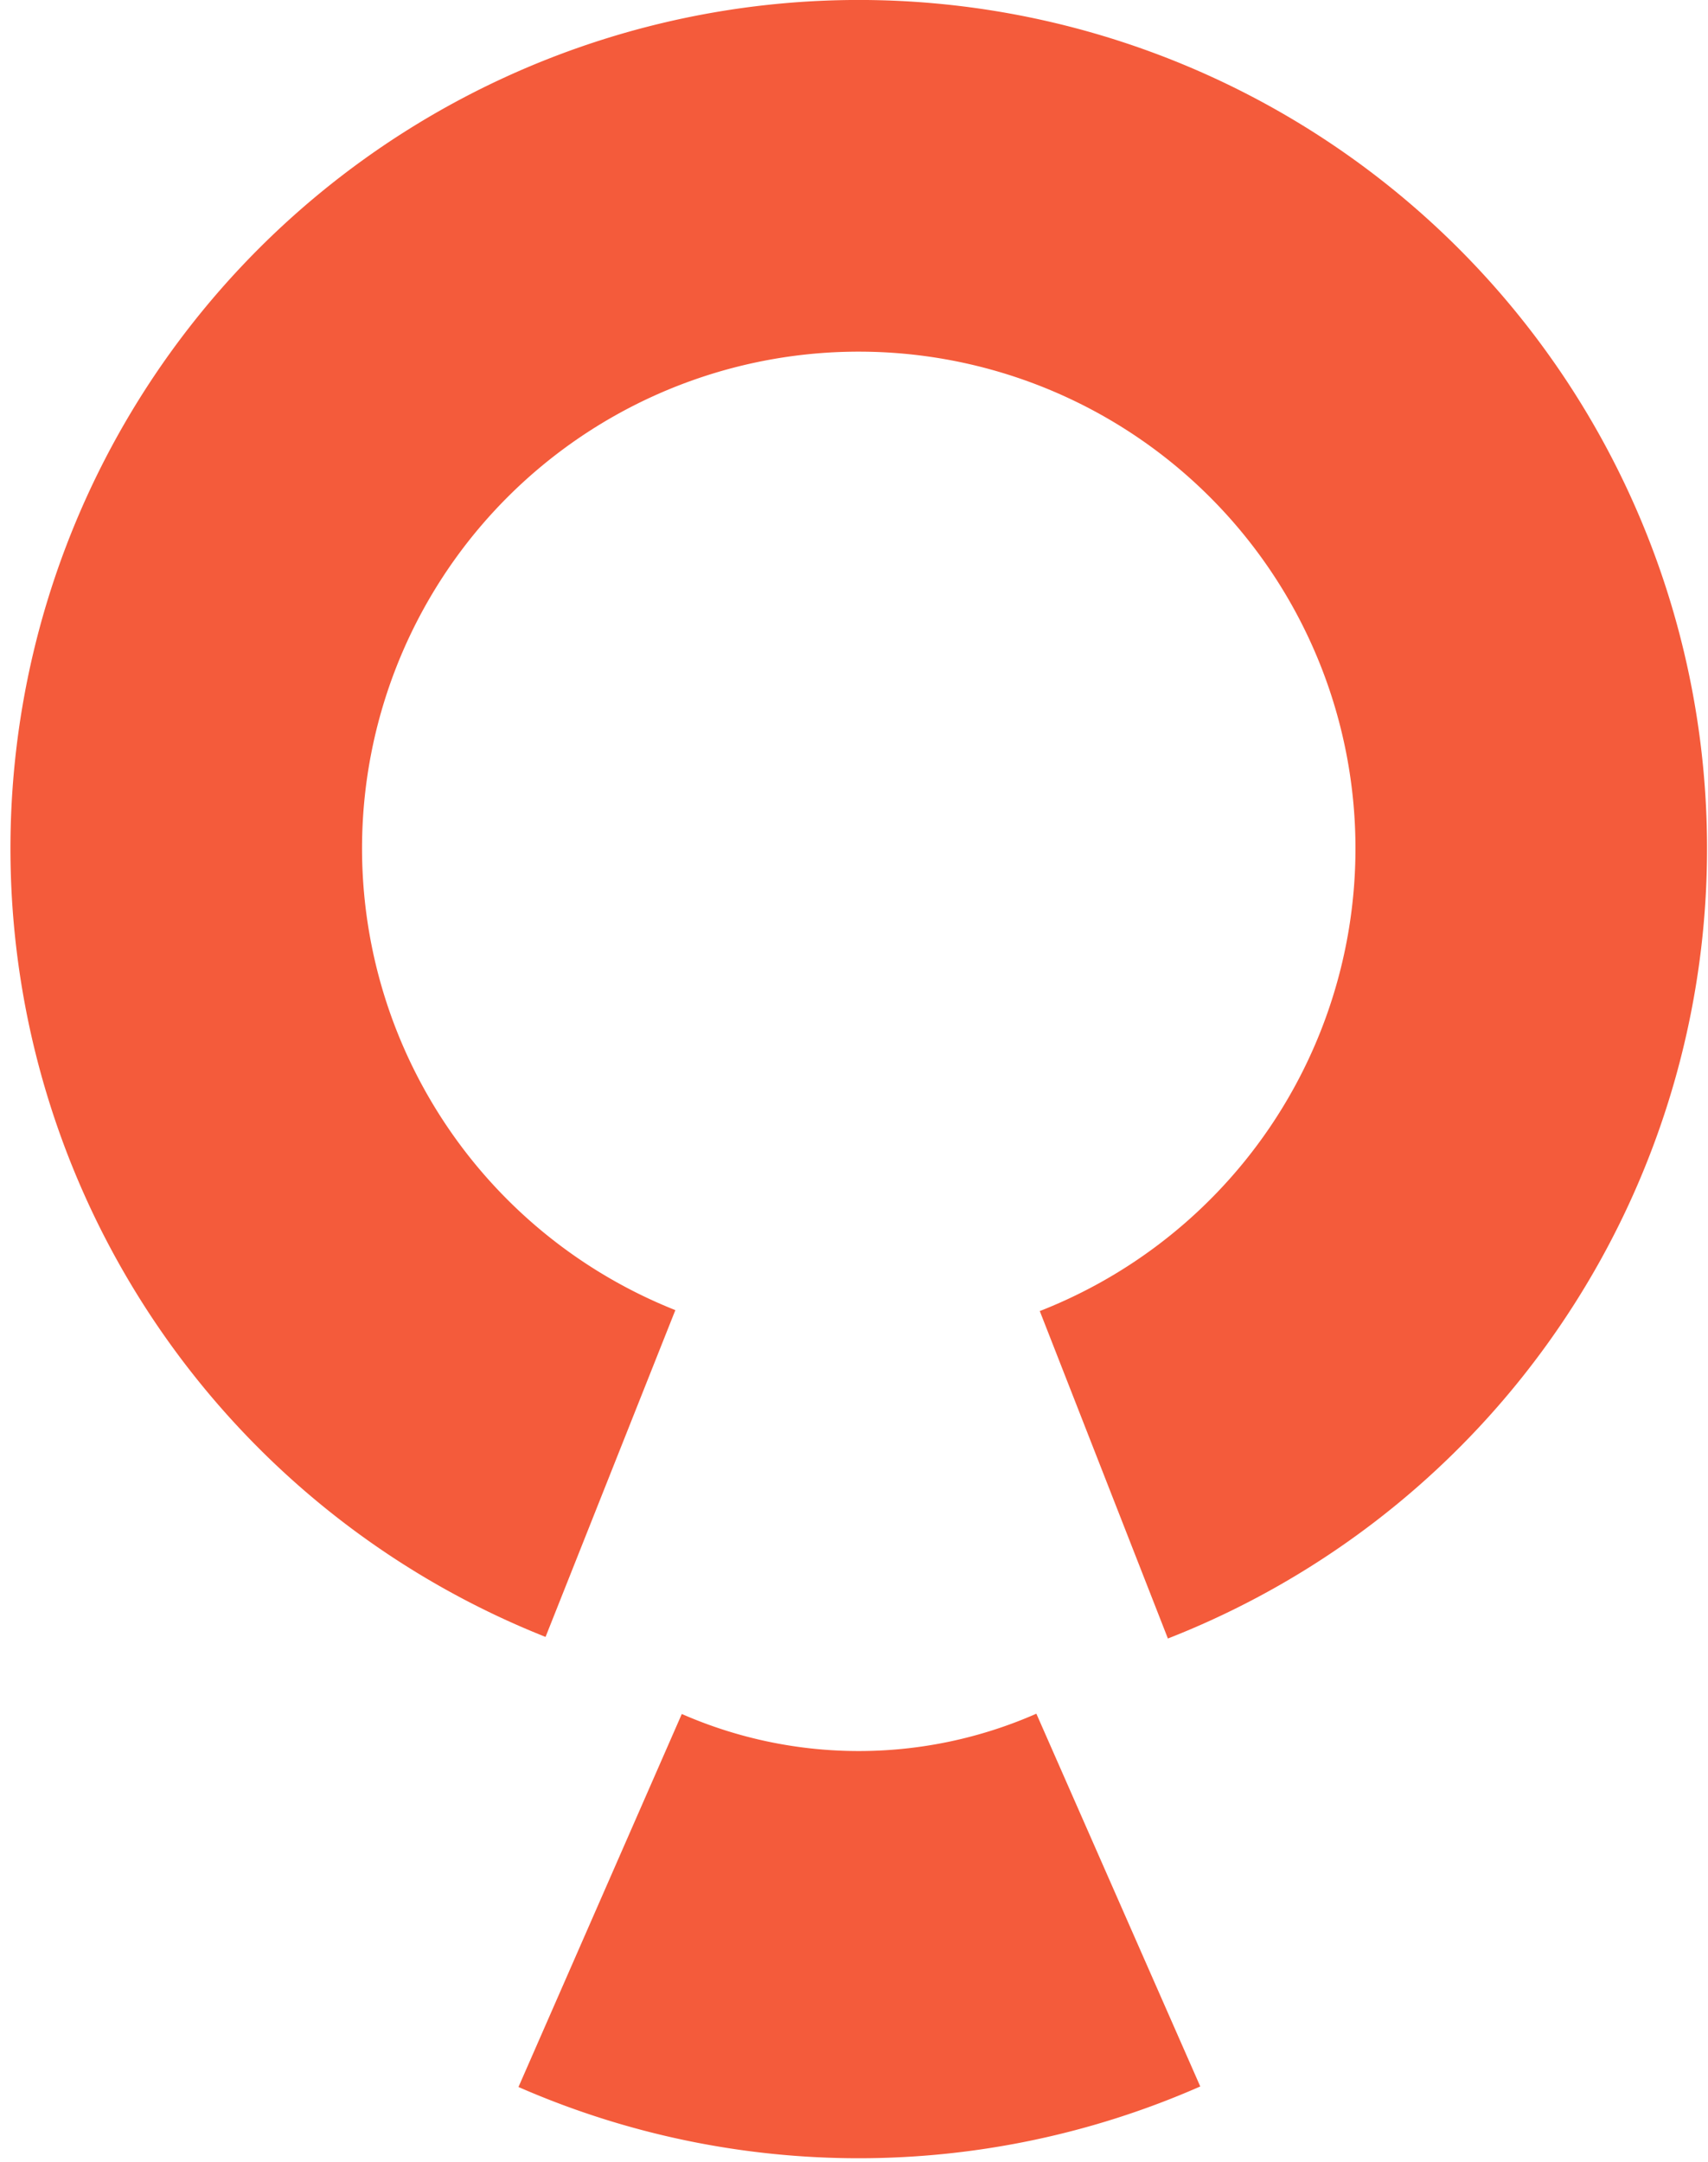 <svg xmlns="http://www.w3.org/2000/svg" width="113" height="143" fill="none" viewBox="0 0 113 143"><path fill="#F45B3B" d="M77.267 108.385a56.12 56.12 0 0 0 34.709-62.599A56.12 56.12 0 0 0 21.136 12.8a56.123 56.123 0 0 0 14.957 95.48l8.588-21.617a32.862 32.862 0 1 1 24.11.062l8.476 21.66ZM34.302 138.052a56.134 56.134 0 0 0 45.107-.036l-10.844-24.658a29.176 29.176 0 0 1-23.458.019l-10.805 24.675Z"/></svg>